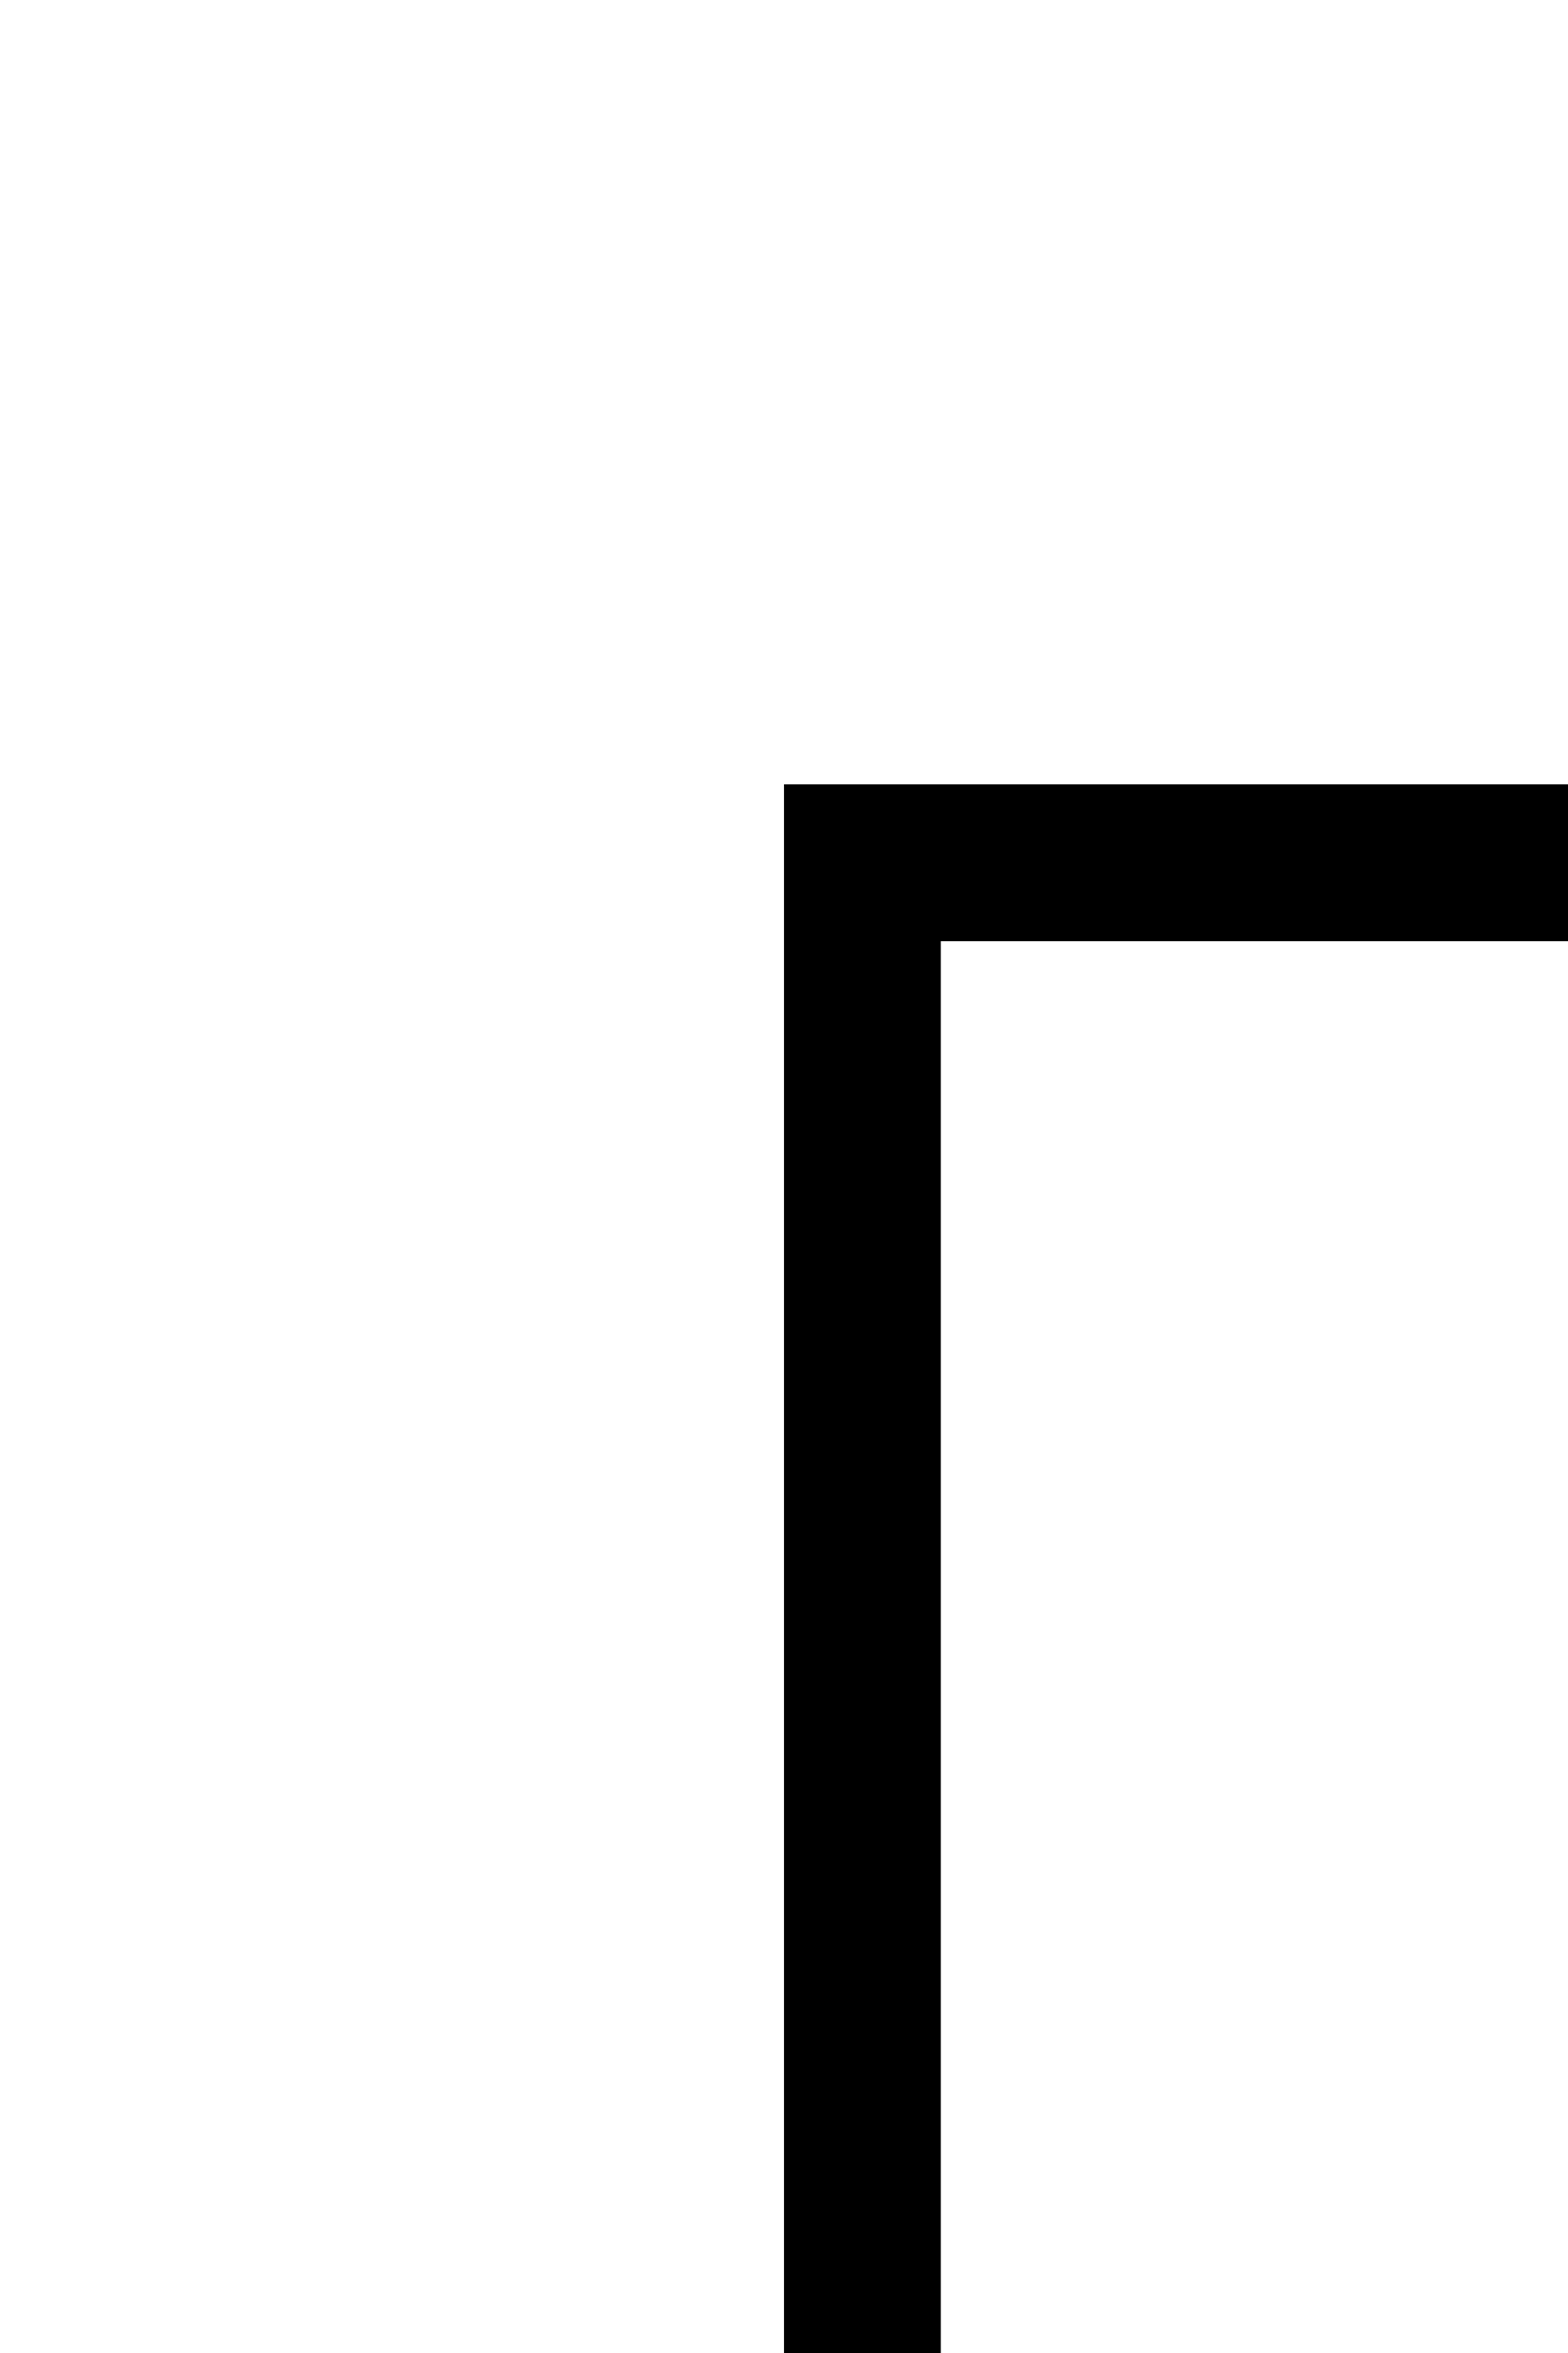 ﻿<?xml version="1.0" encoding="utf-8"?>
<svg version="1.1" xmlns:xlink="http://www.w3.org/1999/xlink" width="10px" height="15px" preserveAspectRatio="xMidYMin meet" viewBox="2486 265  8 15" xmlns="http://www.w3.org/2000/svg">
  <path d="M 2548.5 255  L 2548.5 270.5  L 2490.5 270.5  L 2490.5 281  " stroke-width="1" stroke="#000000" fill="none" />
</svg>
